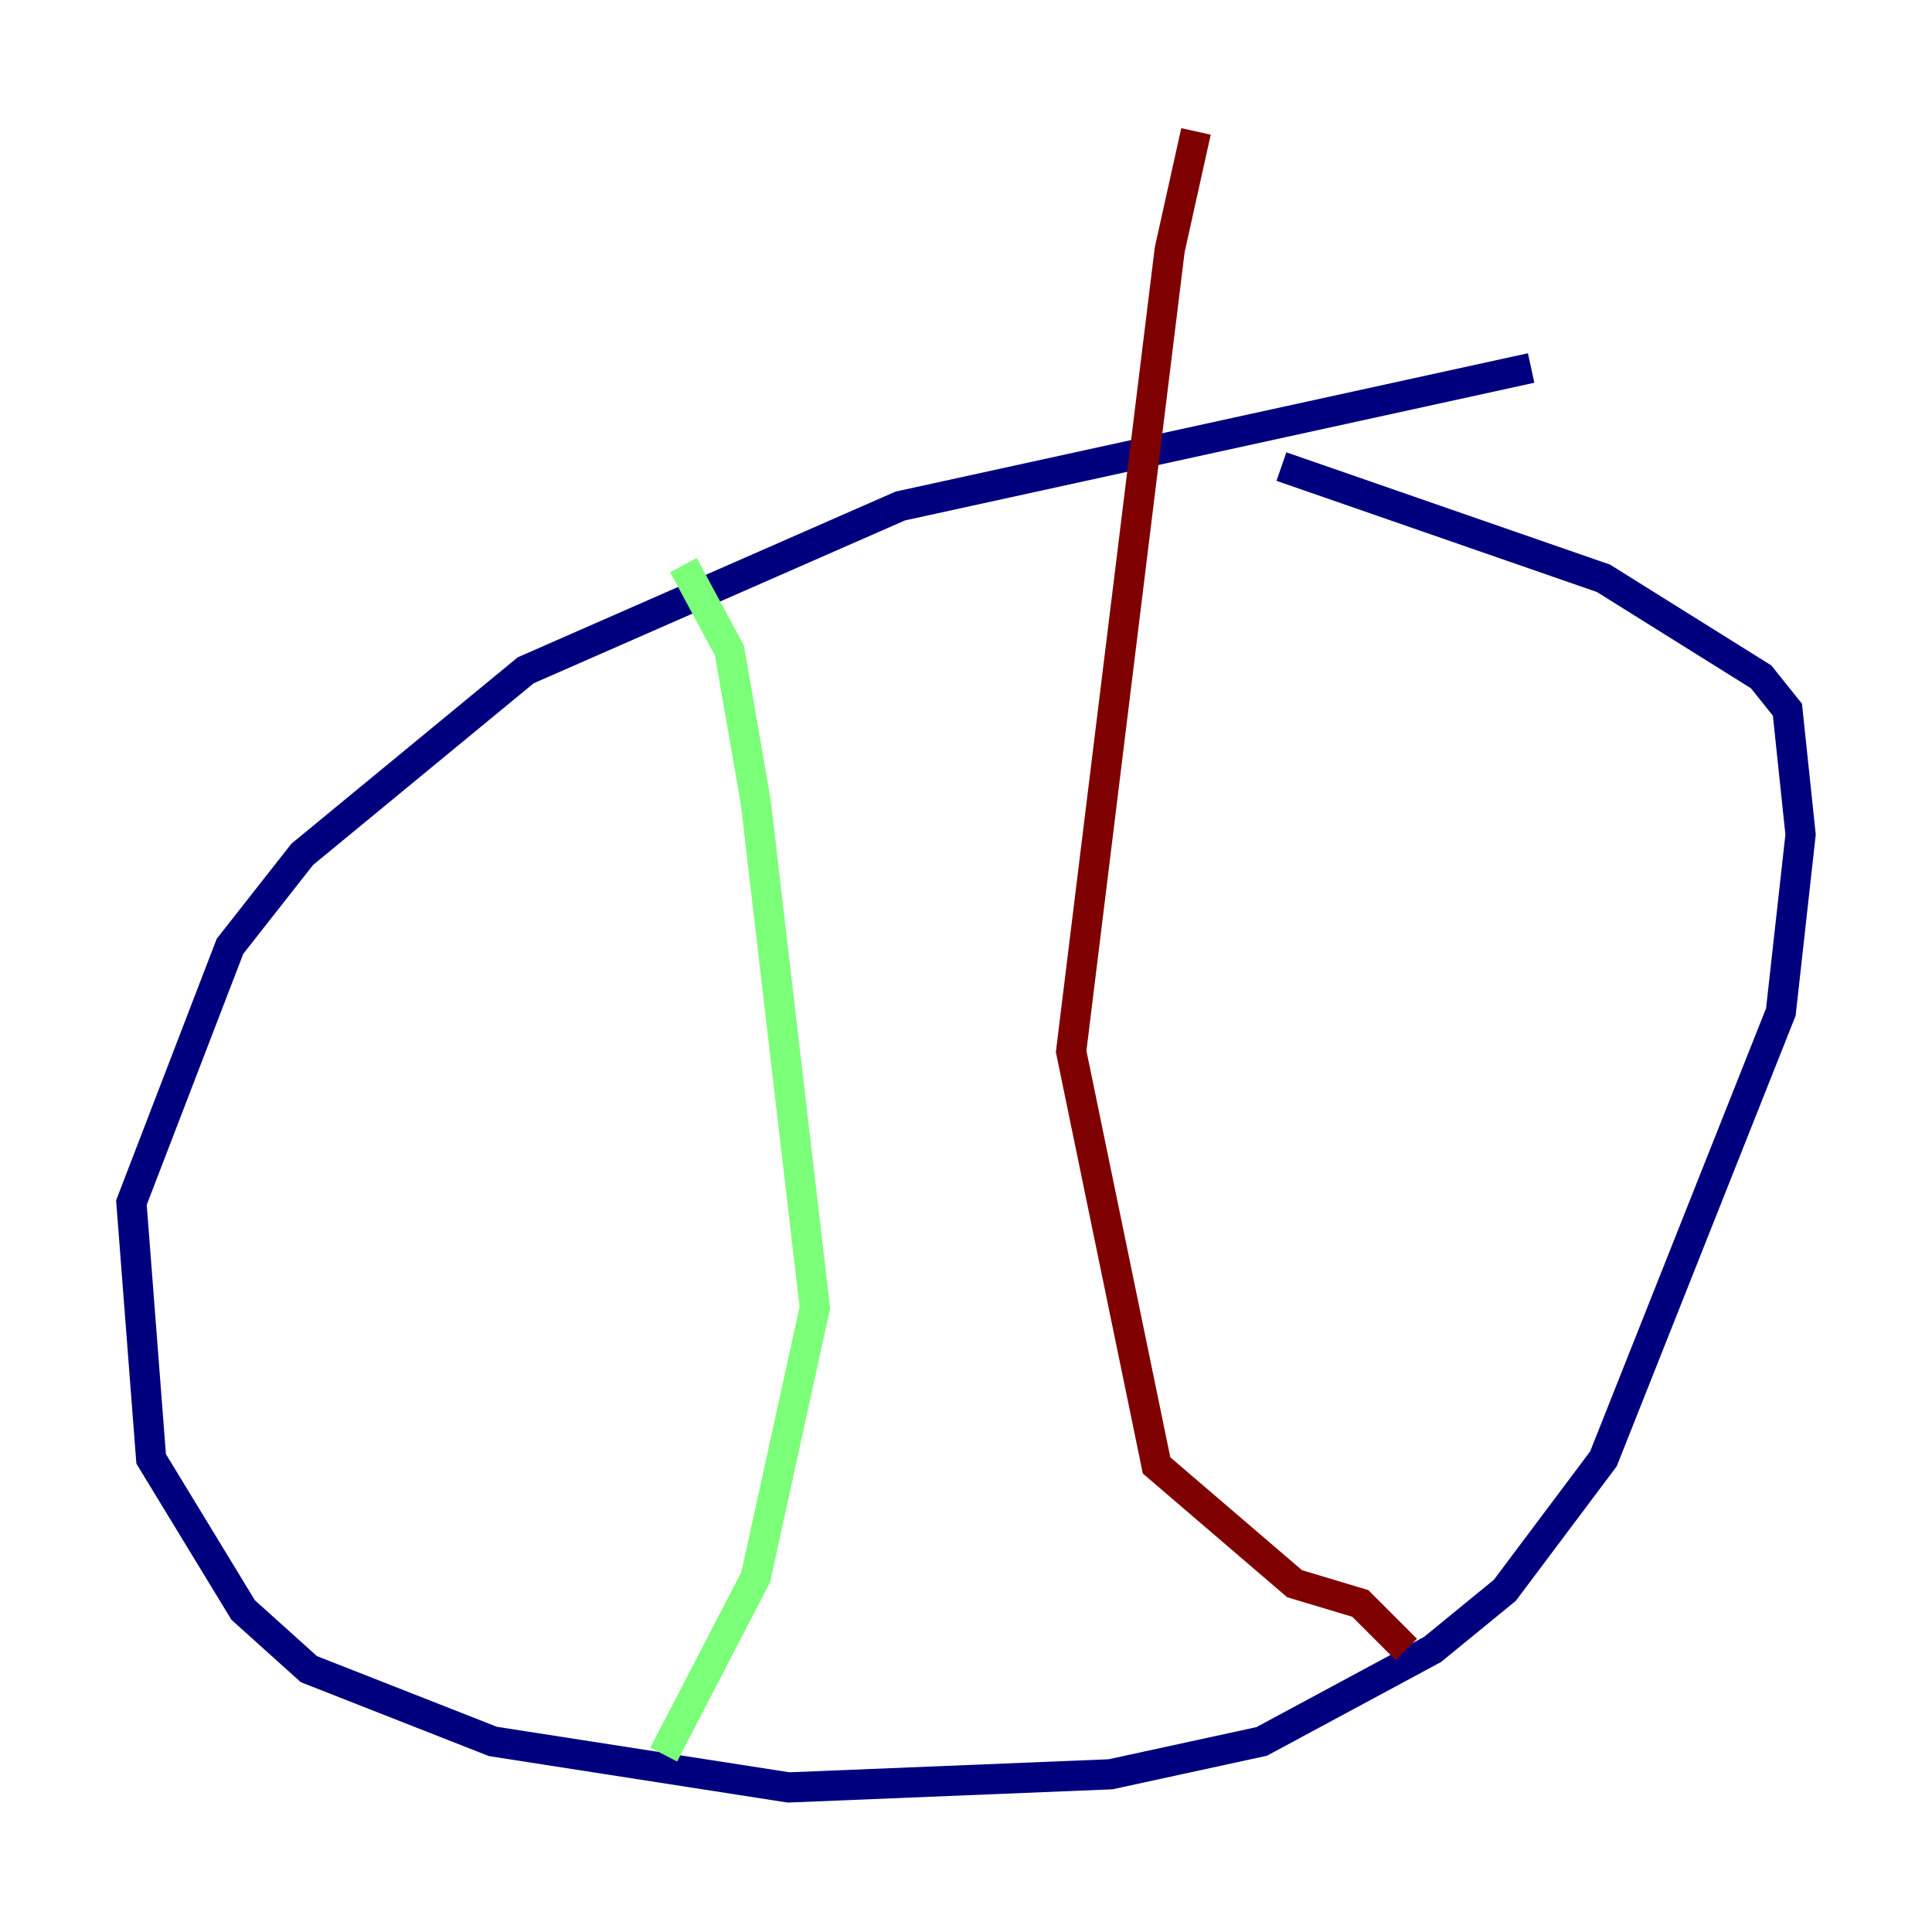 <?xml version="1.0" encoding="utf-8" ?>
<svg baseProfile="tiny" height="128" version="1.2" viewBox="0,0,128,128" width="128" xmlns="http://www.w3.org/2000/svg" xmlns:ev="http://www.w3.org/2001/xml-events" xmlns:xlink="http://www.w3.org/1999/xlink"><defs /><polyline fill="none" points="101.442,24.381 59.646,33.524 34.83,44.408 20.027,56.599 15.238,62.694 8.707,79.674 10.014,96.653 16.109,106.667 20.463,110.585 32.653,115.374 52.245,118.422 73.578,117.551 83.592,115.374 94.912,109.279 99.701,105.361 106.231,96.653 117.986,67.048 119.293,55.292 118.422,47.02 116.68,44.843 106.231,38.313 84.898,30.912" stroke="#00007f" stroke-width="2" /><polyline fill="none" points="45.279,37.442 48.327,43.102 50.068,53.116 53.986,86.639 50.068,104.49 43.973,116.245" stroke="#7cff79" stroke-width="2" /><polyline fill="none" points="79.238,8.707 77.497,16.544 70.966,69.66 76.626,97.088 85.769,104.925 90.122,106.231 93.17,109.279" stroke="#7f0000" stroke-width="2" /></svg>